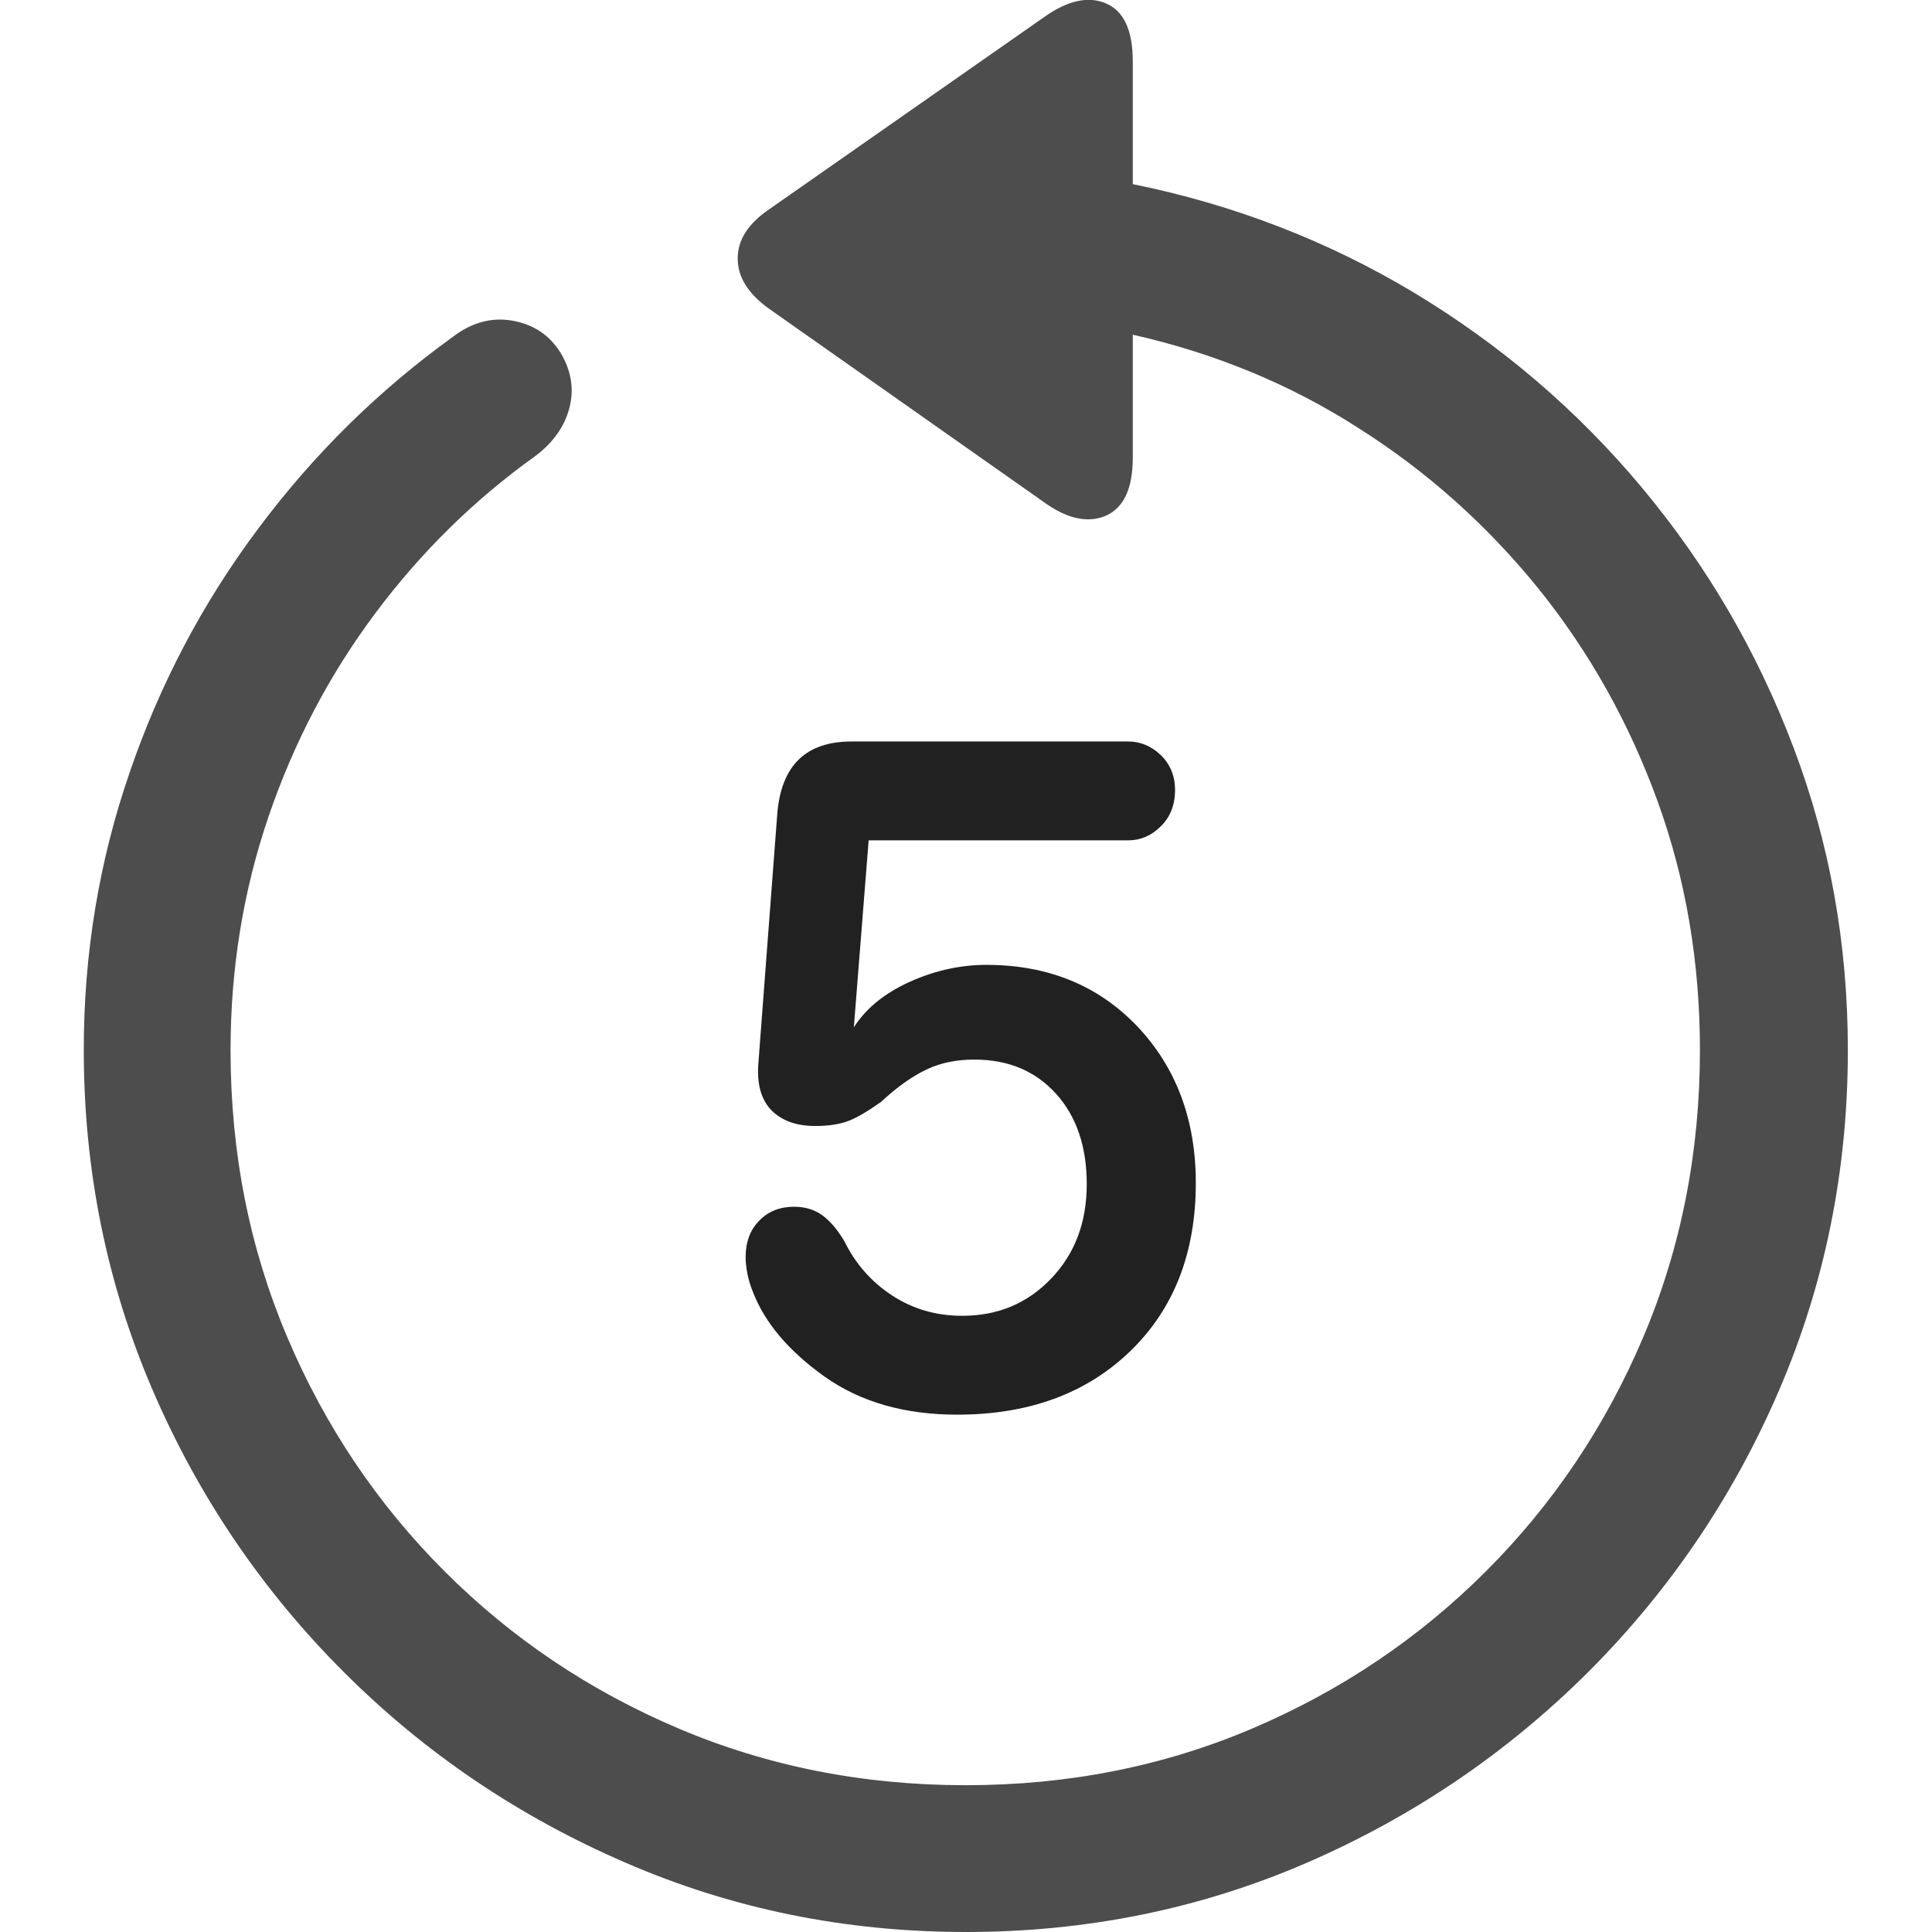 <?xml version="1.0" ?><!-- Generator: Adobe Illustrator 25.0.0, SVG Export Plug-In . SVG Version: 6.00 Build 0)  --><svg xmlns="http://www.w3.org/2000/svg" xmlns:xlink="http://www.w3.org/1999/xlink" version="1.1" id="Layer_1" x="0px" y="0px" viewBox="0 0 512 512" style="enable-background:new 0 0 512 512;" xml:space="preserve">
<path d="M22.2,278.2c0,31.9,6.1,62,18.3,90.3c12.2,28.3,29.1,53.1,50.6,74.6s46.4,38.3,74.6,50.5C194,505.9,224.1,512,256,512  s62-6.1,90.2-18.3c28.2-12.2,53.1-29.1,74.6-50.5c21.5-21.5,38.4-46.3,50.6-74.6c12.2-28.3,18.3-58.4,18.3-90.3  c0-28.1-4.8-54.9-14.4-80.2c-9.6-25.4-23-48.3-40.2-68.9c-17.2-20.6-37.3-37.7-60.3-51.6c-23-13.8-47.9-23.4-74.6-28.8V16.3  c0-8.3-2.4-13.4-7.1-15.4c-4.7-2-10.2-0.8-16.5,3.7l-73.1,51.1c-5.3,3.7-8,7.9-8,12.8c0,4.9,2.7,9.2,8,13.1l72.9,51.3  c6.3,4.6,11.8,5.8,16.6,3.8c4.8-2.1,7.2-7.2,7.2-15.5V88.7c21.7,4.9,41.7,13.1,59.9,24.8c18.3,11.6,34.1,25.8,47.7,42.6  c13.5,16.8,24,35.6,31.5,56.3c7.5,20.7,11.2,42.7,11.2,65.9c0,27-5,52.4-15,76c-10,23.6-23.9,44.3-41.7,62.1  c-17.8,17.8-38.5,31.7-62,41.7c-23.5,10-48.8,15-75.9,15s-52.4-5-76-15s-44.3-23.9-62.1-41.7c-17.8-17.8-31.7-38.5-41.7-62.1  c-10-23.6-15-48.9-15-76c0-21.7,3.4-42.4,10.1-62c6.7-19.6,16.1-37.5,28.2-53.7c12.1-16.2,26.2-30.1,42.4-41.7  c4.7-3.5,7.8-7.8,9.1-12.8c1.3-5,0.5-9.9-2.4-14.7c-2.9-4.6-7.1-7.4-12.6-8.4s-10.8,0.4-15.8,4.2c-19.7,14.2-36.9,31.1-51.6,50.8  c-14.7,19.6-26.1,41.2-34.1,64.6C26.3,228,22.2,252.6,22.2,278.2z" class="hierarchical-0:secondary SFSymbolsPreview4D4D4D" style="fill: #4D4D4D;"/>
<path d="M253.7,374.9c18.9,0,34.2-5.6,45.8-16.8c11.6-11.2,17.4-26.1,17.4-44.6c0-16.8-5.2-30.6-15.5-41.5  c-10.3-10.8-23.6-16.3-40-16.3c-7.3,0-14.5,1.7-21.4,5c-7,3.4-12,7.9-15,13.8h1.1l4.1-51.8h68.8c3.2,0,6.1-1.2,8.6-3.7  c2.5-2.4,3.8-5.7,3.8-9.6c0-3.8-1.3-6.9-3.8-9.3c-2.5-2.4-5.4-3.6-8.6-3.6h-73.3c-12.1,0-18.6,6.3-19.7,19l-5,66  c-0.5,5.7,0.7,9.9,3.4,12.7c2.8,2.8,6.6,4.2,11.7,4.2c3.7,0,6.6-0.5,8.9-1.4c2.3-0.9,5.1-2.6,8.5-5c4.3-4,8.3-6.8,12.1-8.6  c3.8-1.8,8-2.6,12.6-2.6c9,0,16.2,3,21.7,9.1c5.4,6,8.1,14,8.1,23.9c0,10.1-3.1,18.4-9.4,25c-6.3,6.6-14.1,9.9-23.6,9.9  c-6.9,0-13.1-1.8-18.6-5.4c-5.5-3.6-9.7-8.4-12.6-14.3c-1.7-2.9-3.6-5.2-5.7-6.8c-2.1-1.6-4.7-2.4-7.6-2.4c-3.8,0-6.9,1.2-9.3,3.7  c-2.4,2.4-3.6,5.7-3.6,9.6c0,1.5,0.2,3.1,0.5,4.6c0.3,1.5,0.8,3.1,1.4,4.6c3.2,8.3,9.5,15.7,19,22.5  C228.1,371.6,239.8,374.9,253.7,374.9z" class="hierarchical-1:primary SFSymbolsPreview212121" style="fill: #212121;"/>
</svg>